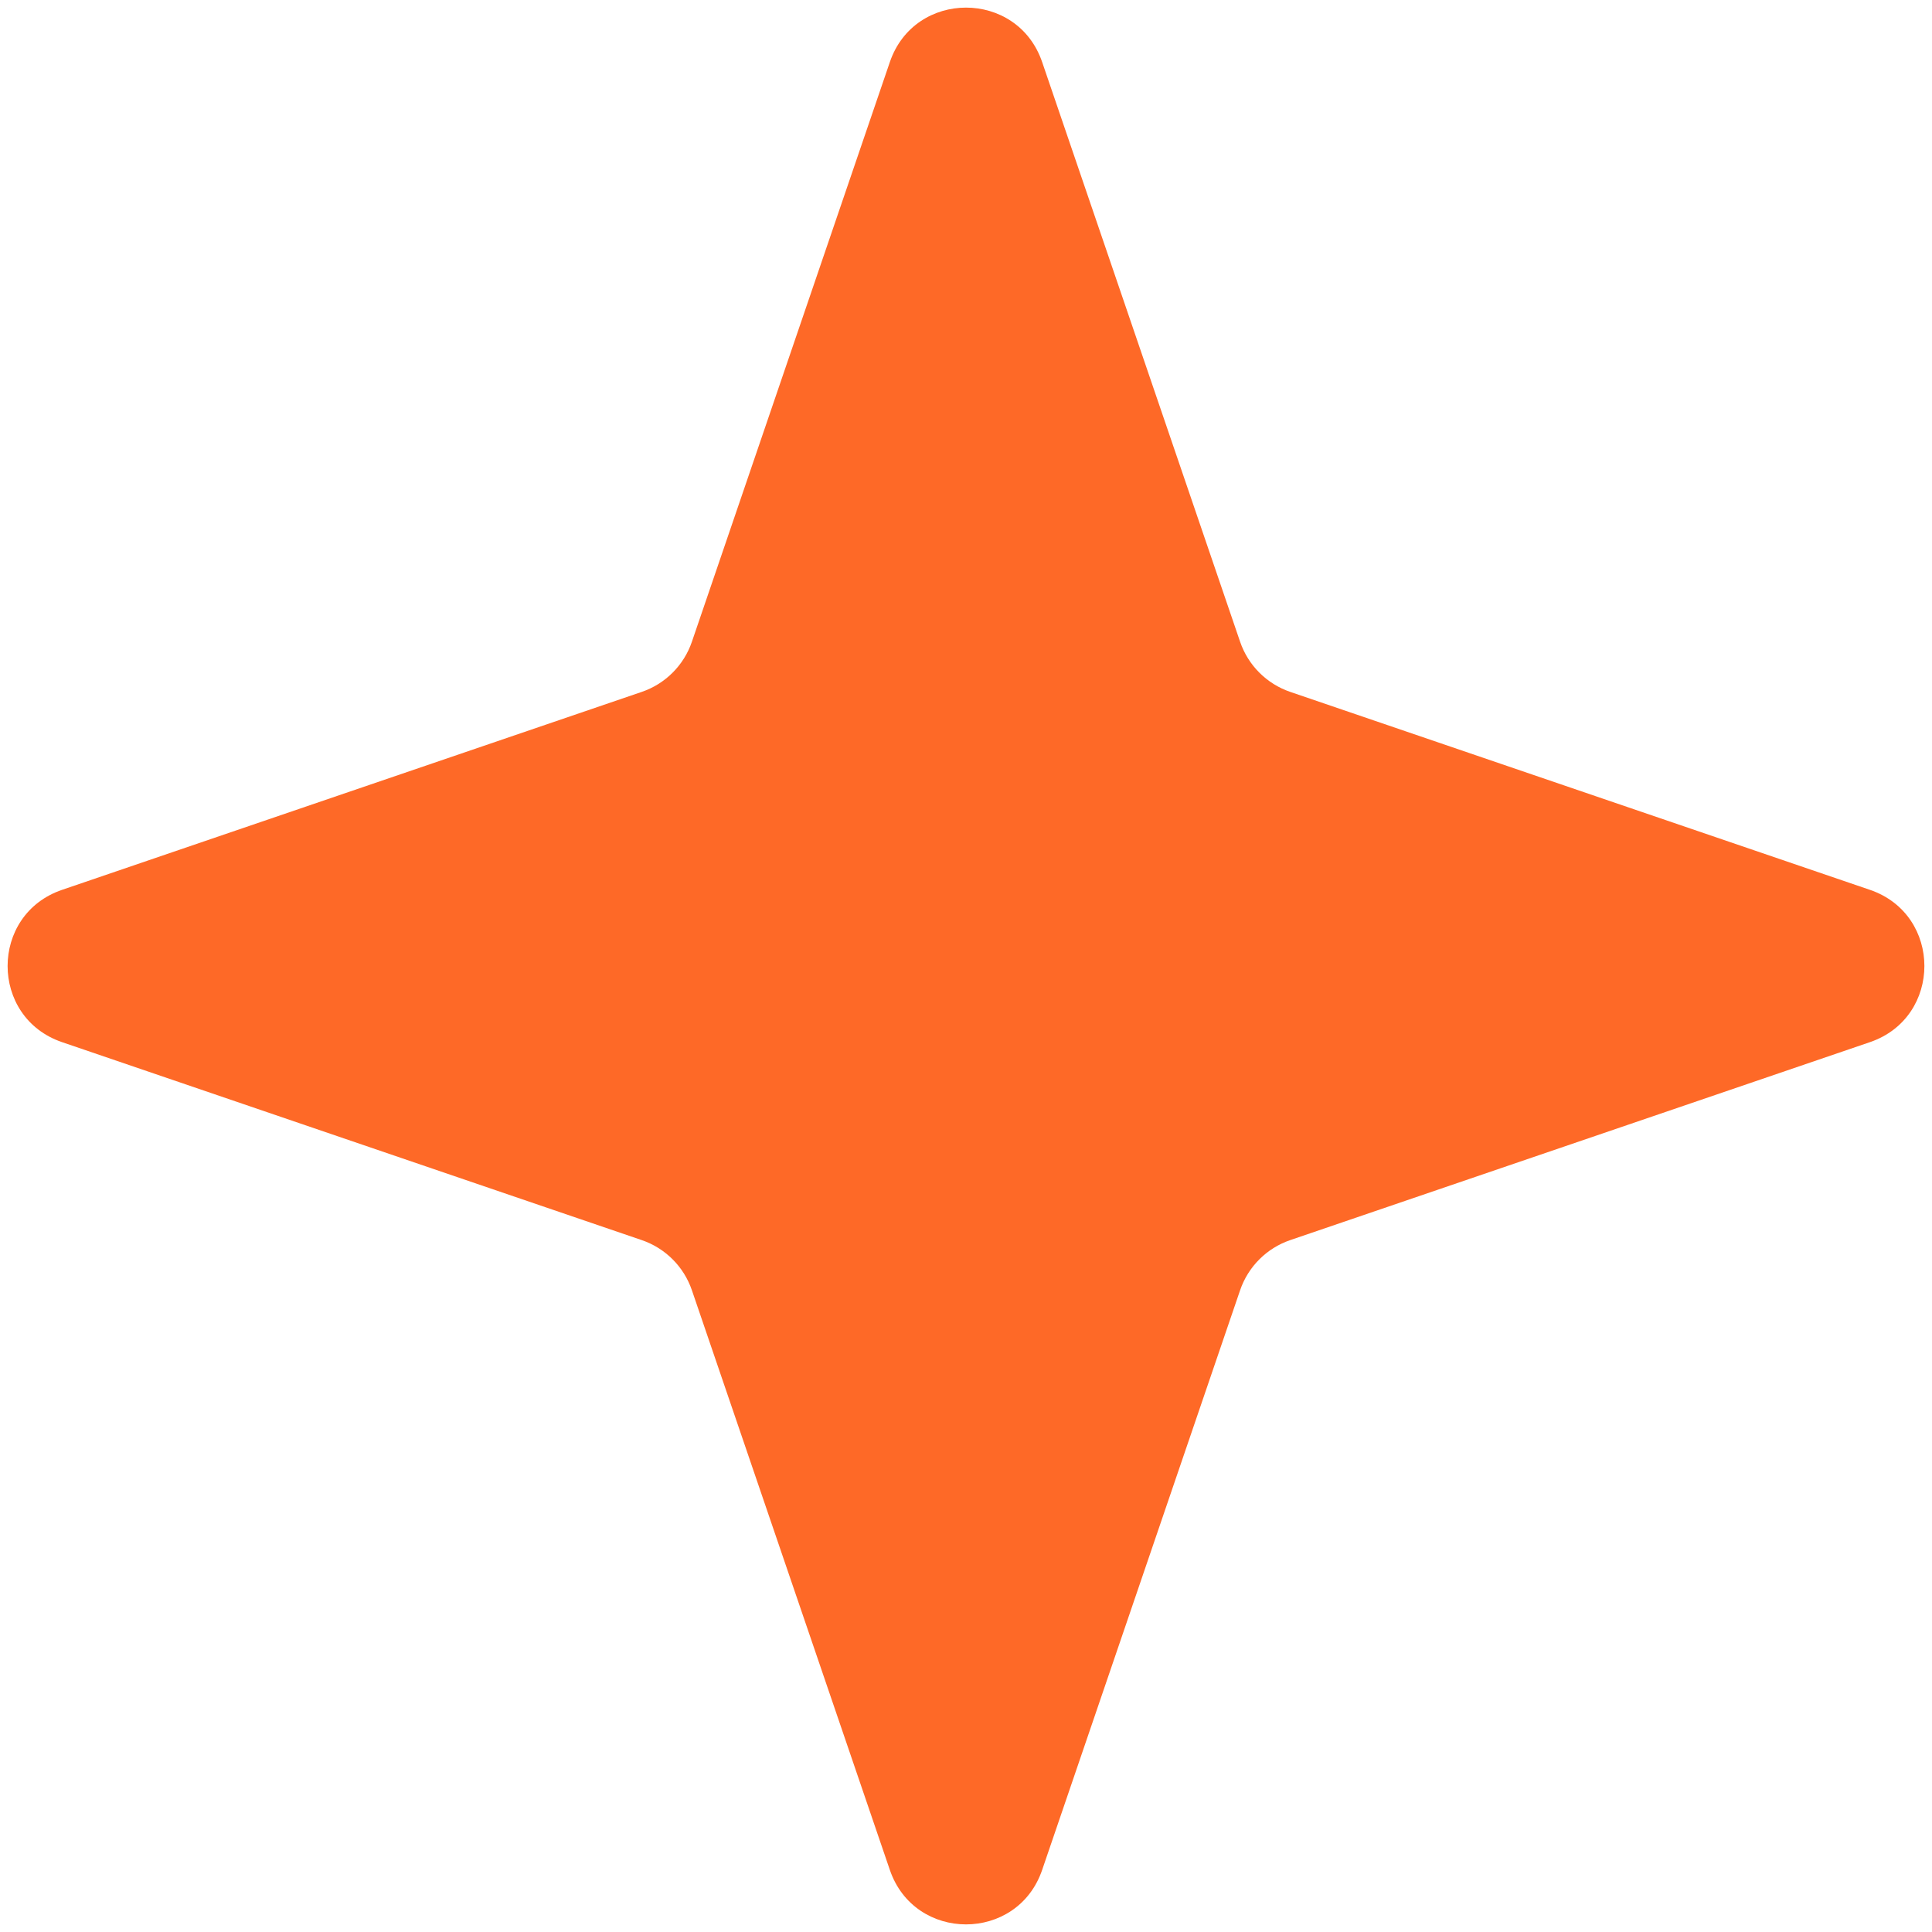 <svg width="24" height="24" viewBox="0 0 24 24" fill="none" xmlns="http://www.w3.org/2000/svg">
<path d="M11.054 0.771C11.362 -0.131 12.638 -0.131 12.946 0.771L15.405 7.972C15.505 8.265 15.735 8.495 16.028 8.595L23.229 11.054C24.131 11.362 24.131 12.638 23.229 12.946L16.028 15.405C15.735 15.505 15.505 15.735 15.405 16.028L12.946 23.229C12.638 24.131 11.362 24.131 11.054 23.229L8.595 16.028C8.495 15.735 8.265 15.505 7.972 15.405L0.771 12.946C-0.131 12.638 -0.131 11.362 0.771 11.054L7.972 8.595C8.265 8.495 8.495 8.265 8.595 7.972L11.054 0.771Z" fill="#FE6927"/>
</svg>
